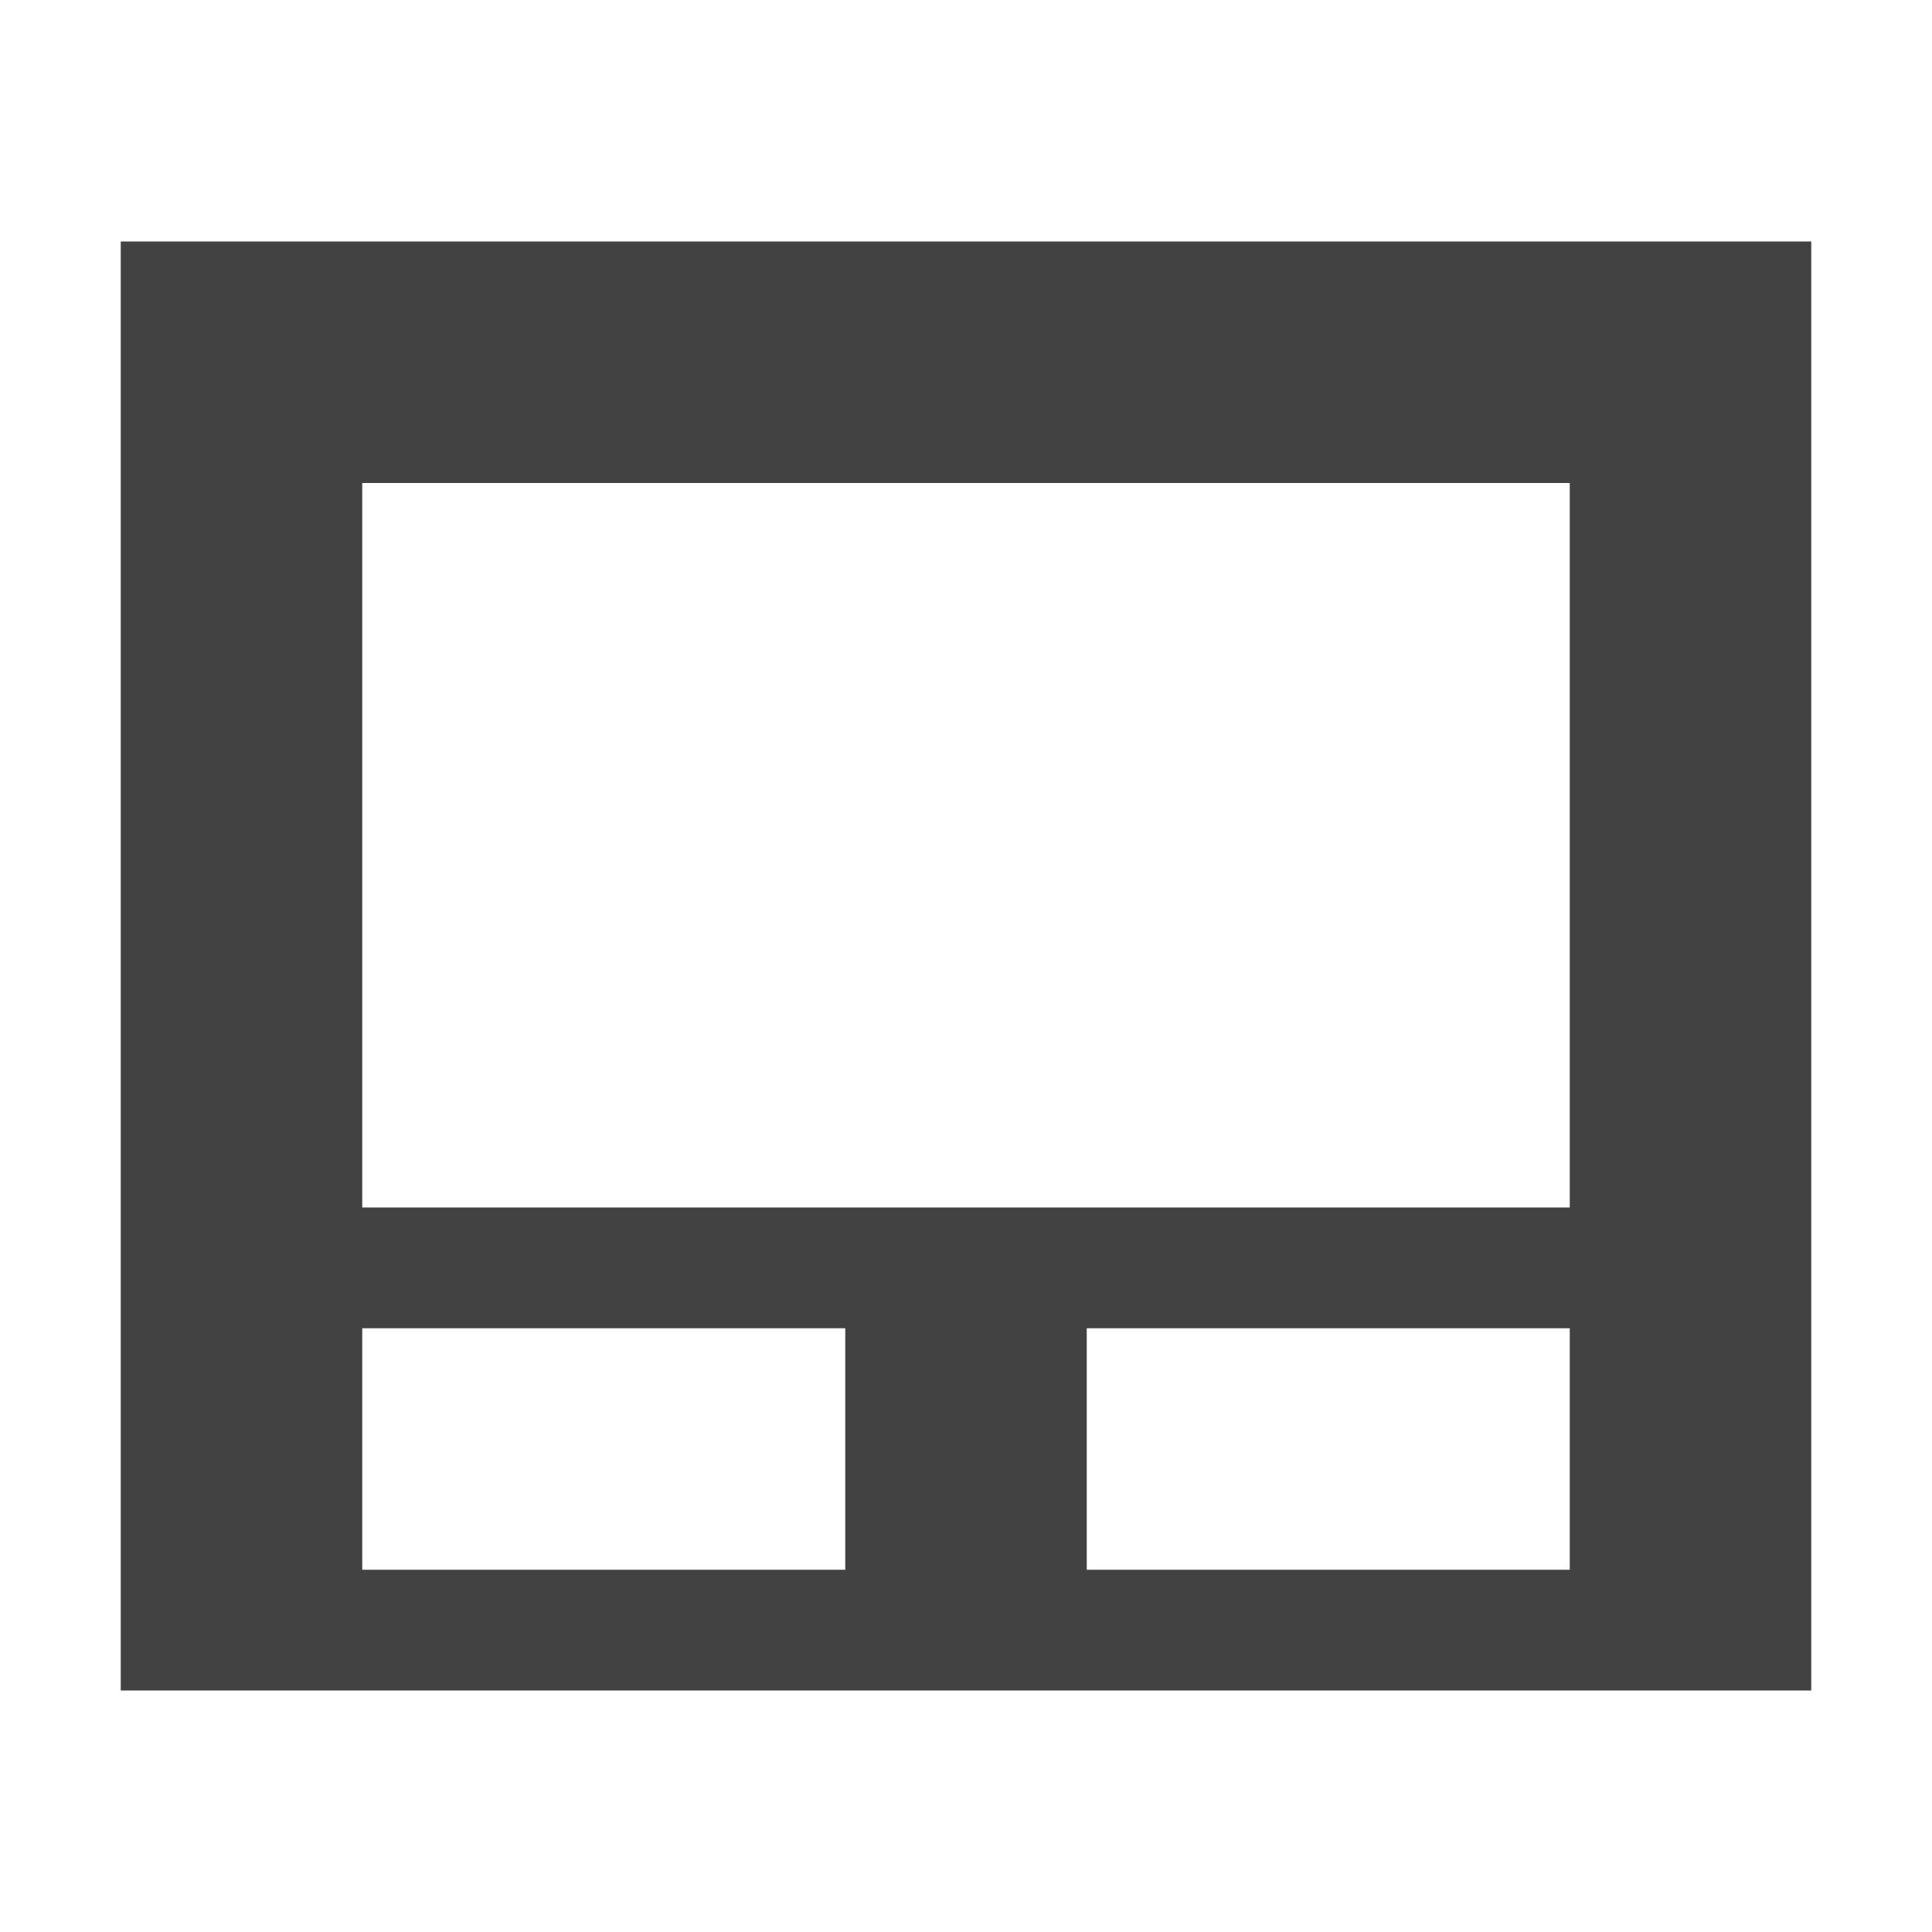 <?xml version="1.0" encoding="UTF-8"?>
<svg xmlns="http://www.w3.org/2000/svg" xmlns:xlink="http://www.w3.org/1999/xlink" width="16px" height="16px" viewBox="0 0 16 16" version="1.1">
<g id="surface1">
<defs>
  <style id="current-color-scheme" type="text/css">
   .ColorScheme-Text { color:#424242; } .ColorScheme-Highlight { color:#eeeeee; }
  </style>
 </defs>
<path style="fill:currentColor" class="ColorScheme-Text" d="M 1 2 L 1 14 L 15 14 L 15 2 Z M 3 4 L 13 4 L 13 10 L 3 10 Z M 3 11 L 7 11 L 7 13 L 3 13 Z M 9 11 L 13 11 L 13 13 L 9 13 Z M 9 11 "/>
</g>
</svg>
